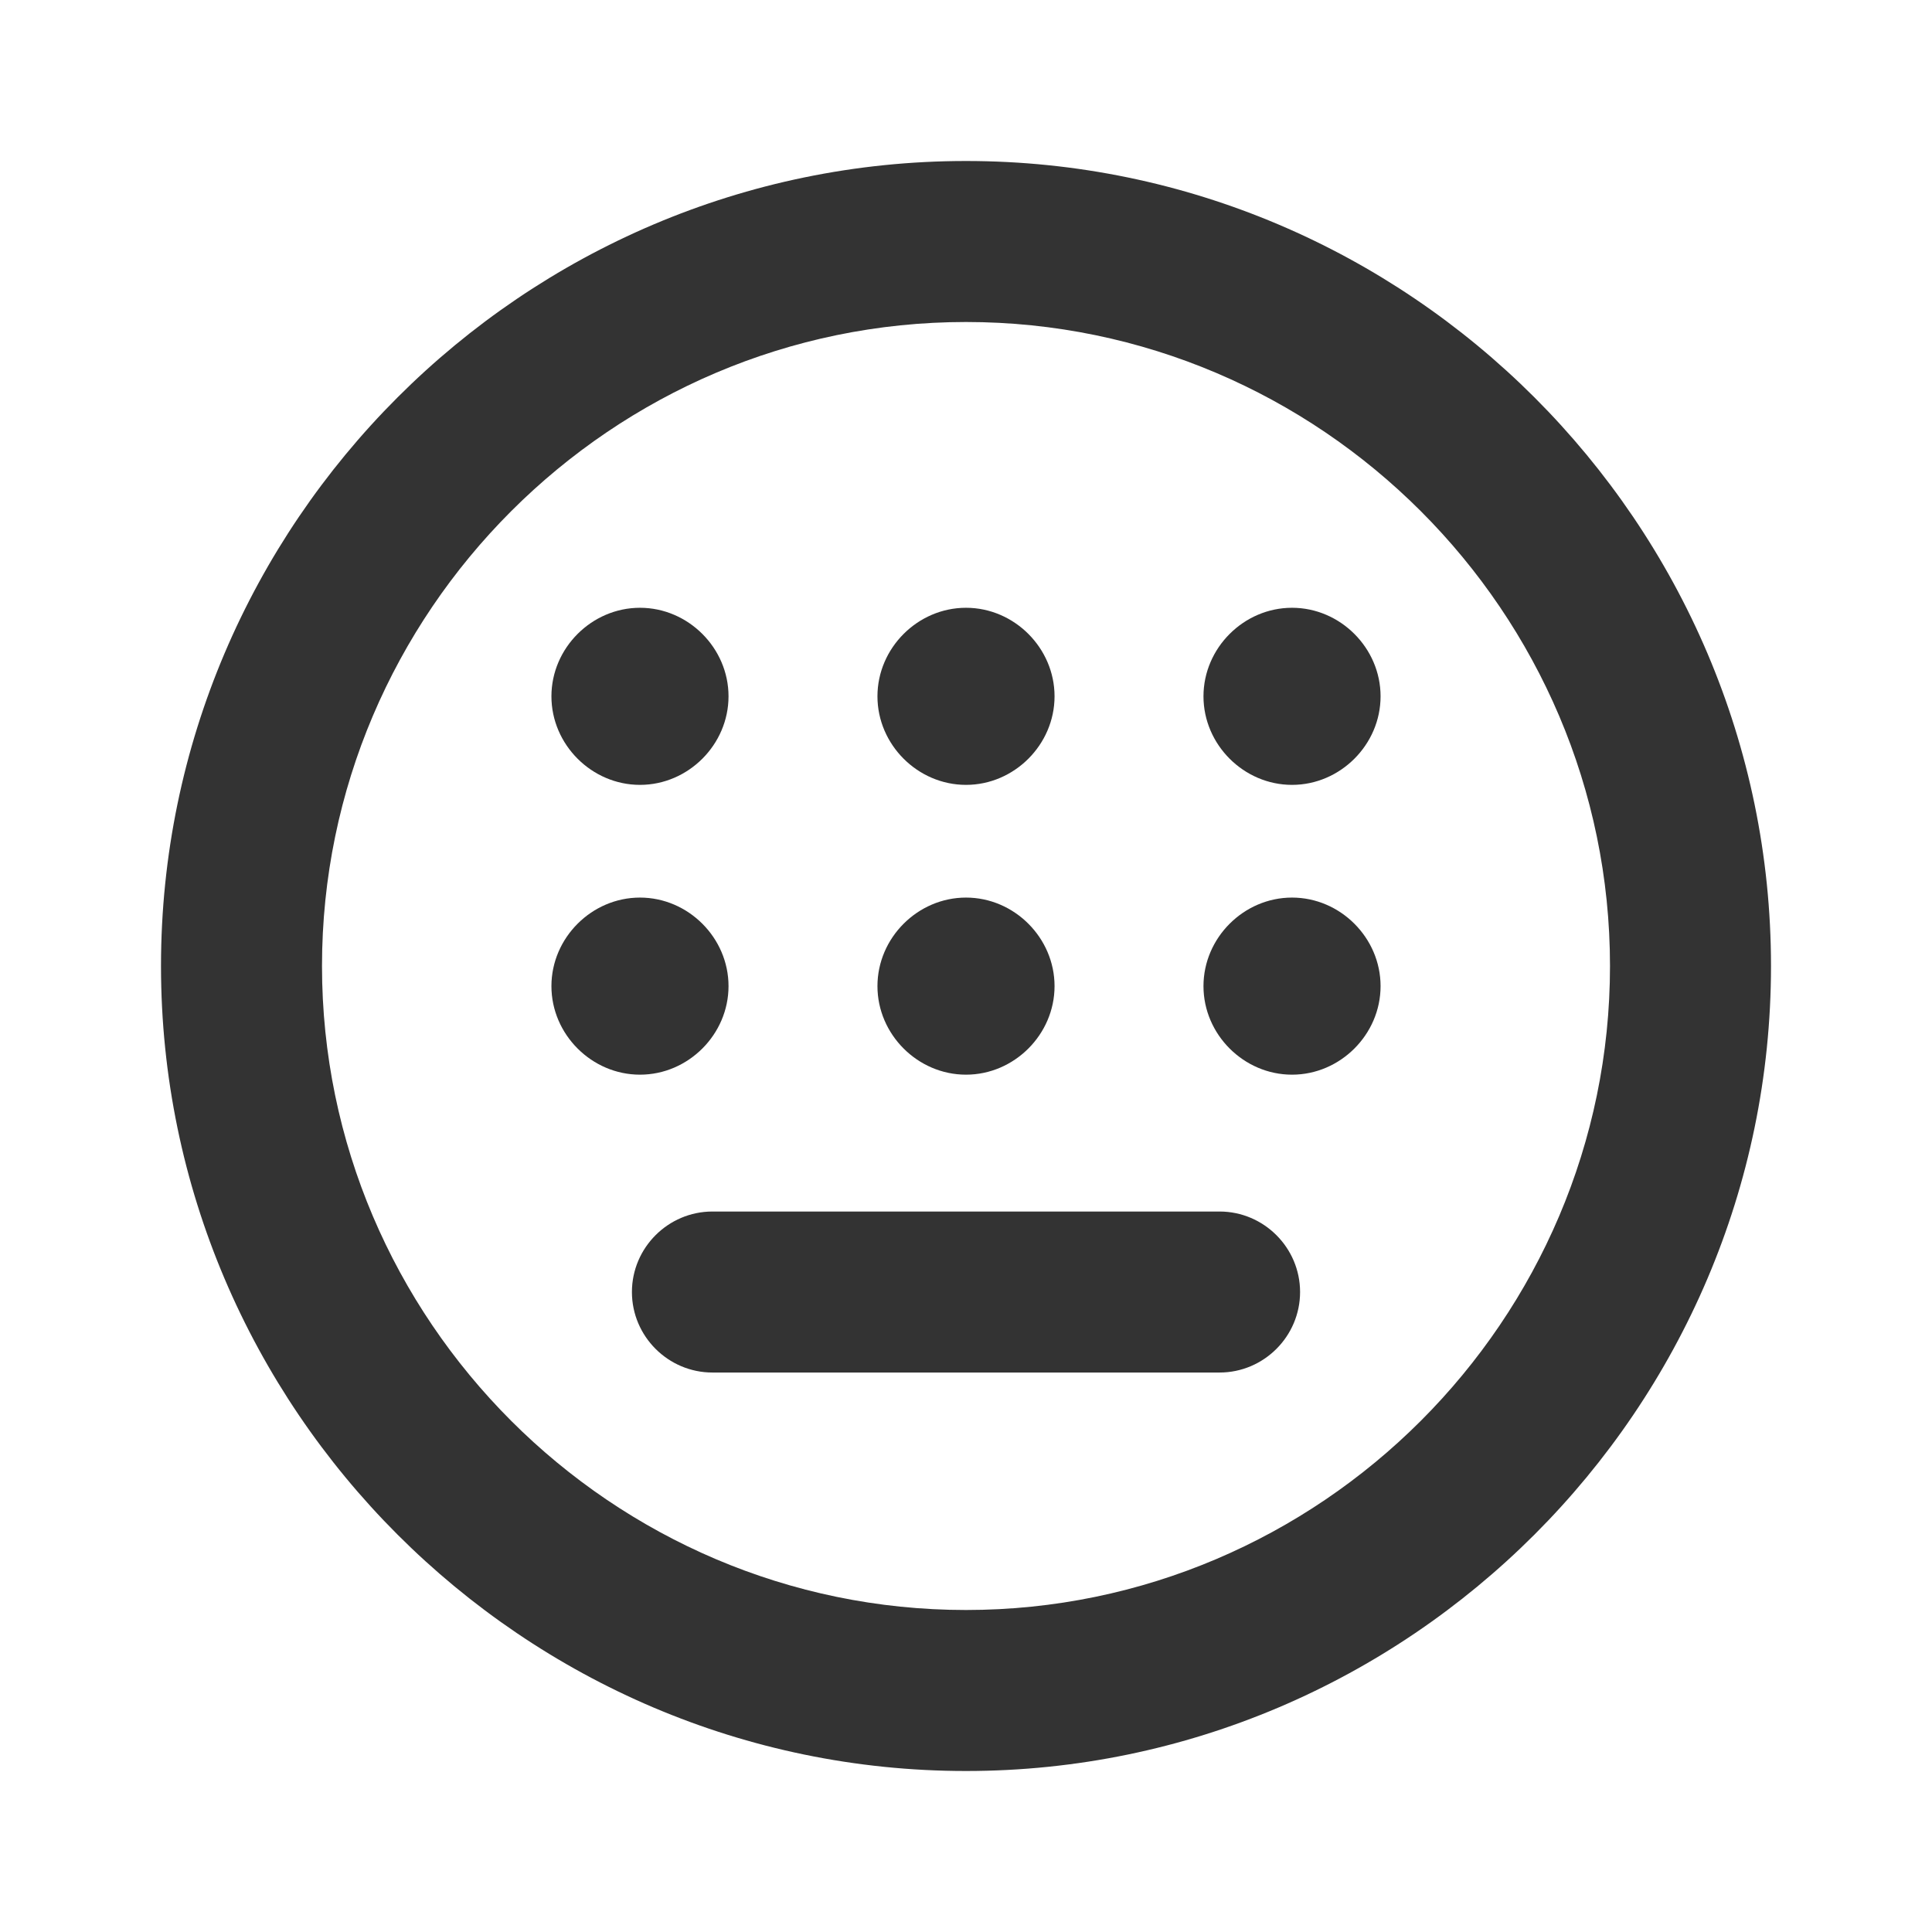 <?xml version="1.0" standalone="no"?><!DOCTYPE svg PUBLIC "-//W3C//DTD SVG 1.1//EN" "http://www.w3.org/Graphics/SVG/1.1/DTD/svg11.dtd"><svg class="icon" width="200px" height="200.00px" viewBox="0 0 1024 1024" version="1.1" xmlns="http://www.w3.org/2000/svg"><path d="M0 0h1024v1024H0z" fill="#CCCCCC" fill-opacity="0" /><path d="M512 938.667C277.333 938.667 85.333 746.667 85.333 512S277.333 85.333 512 85.333s426.667 192 426.667 426.667-192 426.667-426.667 426.667z m0-768C324.267 170.667 170.667 324.267 170.667 512s153.6 341.333 341.333 341.333 341.333-153.6 341.333-341.333S699.733 170.667 512 170.667z" fill="#333333" /><path d="M339.2 416c25.6 0 46.933-21.333 46.933-46.933s-21.333-46.933-46.933-46.933-46.933 21.333-46.933 46.933 21.333 46.933 46.933 46.933zM339.2 569.6c25.6 0 46.933-21.333 46.933-46.933s-21.333-46.933-46.933-46.933-46.933 21.333-46.933 46.933 21.333 46.933 46.933 46.933zM512 416c25.6 0 46.933-21.333 46.933-46.933s-21.333-46.933-46.933-46.933-46.933 21.333-46.933 46.933 21.333 46.933 46.933 46.933zM512 569.6c25.6 0 46.933-21.333 46.933-46.933s-21.333-46.933-46.933-46.933-46.933 21.333-46.933 46.933 21.333 46.933 46.933 46.933zM684.8 416c25.6 0 46.933-21.333 46.933-46.933s-21.333-46.933-46.933-46.933-46.933 21.333-46.933 46.933 21.333 46.933 46.933 46.933zM684.8 569.6c25.6 0 46.933-21.333 46.933-46.933s-21.333-46.933-46.933-46.933-46.933 21.333-46.933 46.933 21.333 46.933 46.933 46.933z" fill="#333333" /><path d="M646.4 727.467H377.6c-23.467 0-42.667-19.2-42.667-42.667s19.2-42.667 42.667-42.667h268.8c23.467 0 42.667 19.2 42.667 42.667s-19.2 42.667-42.667 42.667z" fill="#333333" /></svg>